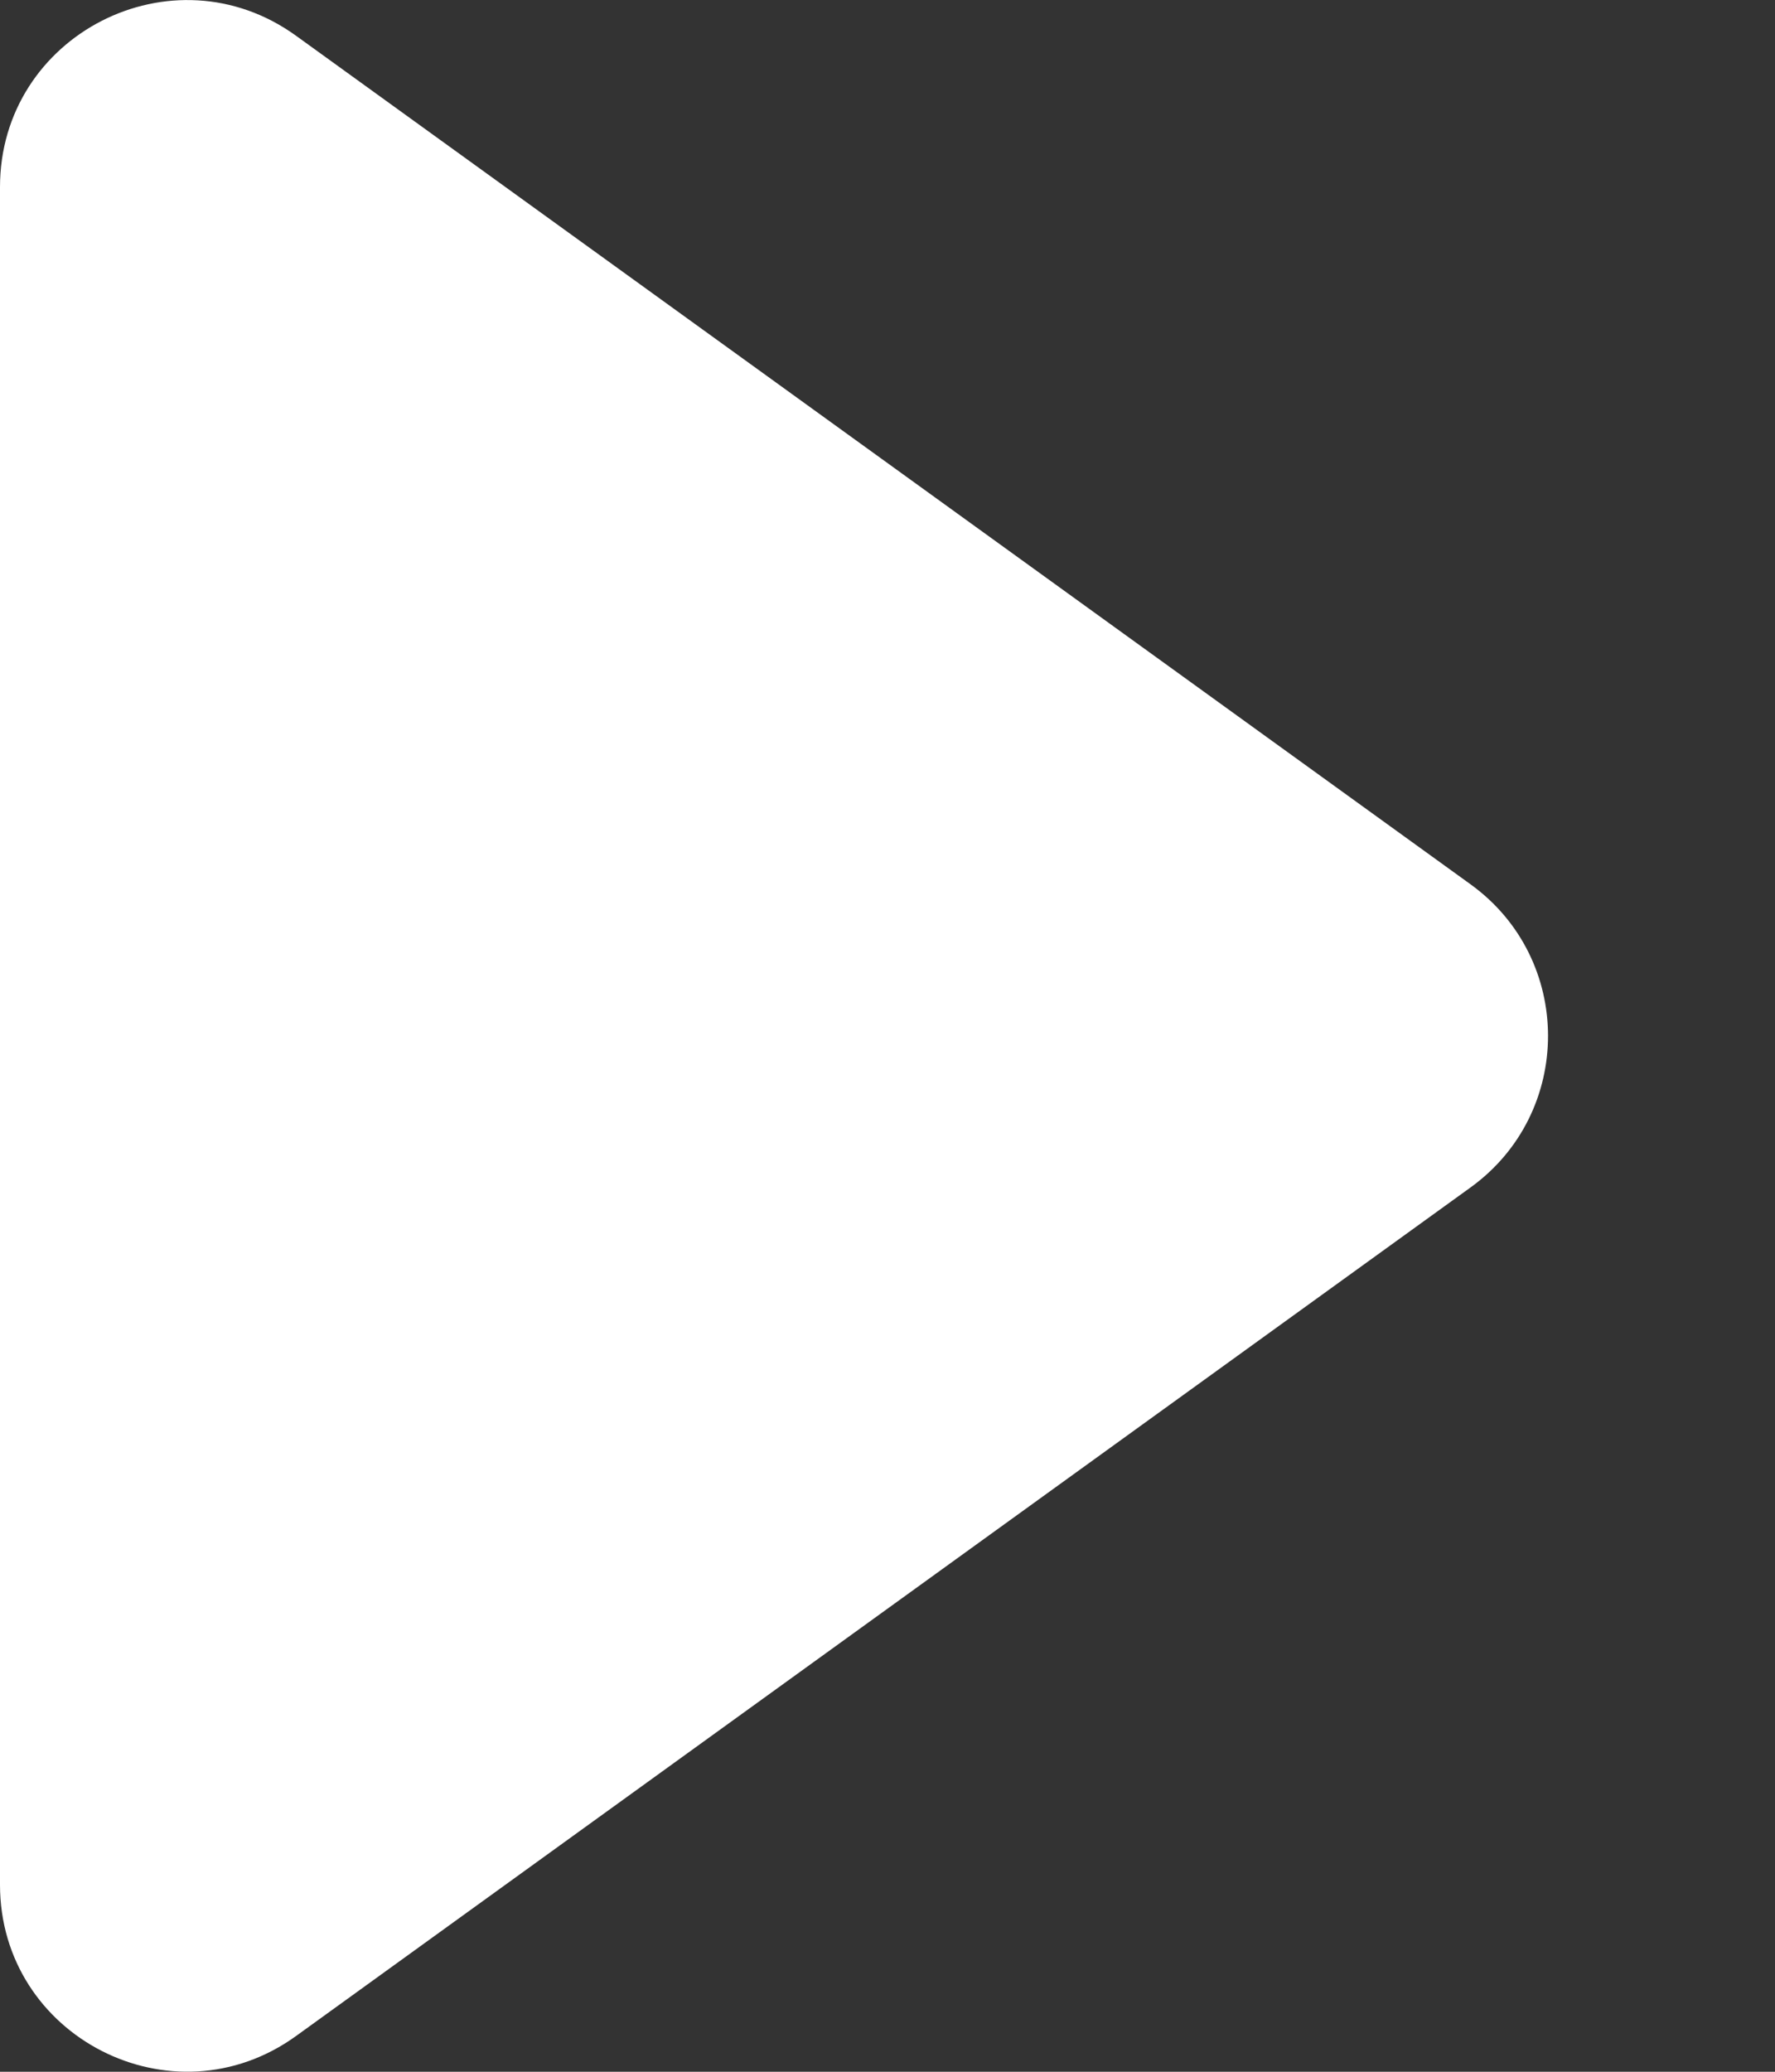 <svg width="6" height="7" viewBox="0 0 6 7" fill="none" xmlns="http://www.w3.org/2000/svg">
<rect x="0" y="0" width="6" height="7" fill="#333333" stroke="none"/>
<path d="M0 0.632C0 0.118 0.583 -0.181 1.001 0.121L4.971 2.988C5.32 3.24 5.32 3.76 4.971 4.012L1.001 6.879C0.583 7.181 0 6.882 0 6.368L0 0.632Z" fill="white"/>
</svg>
